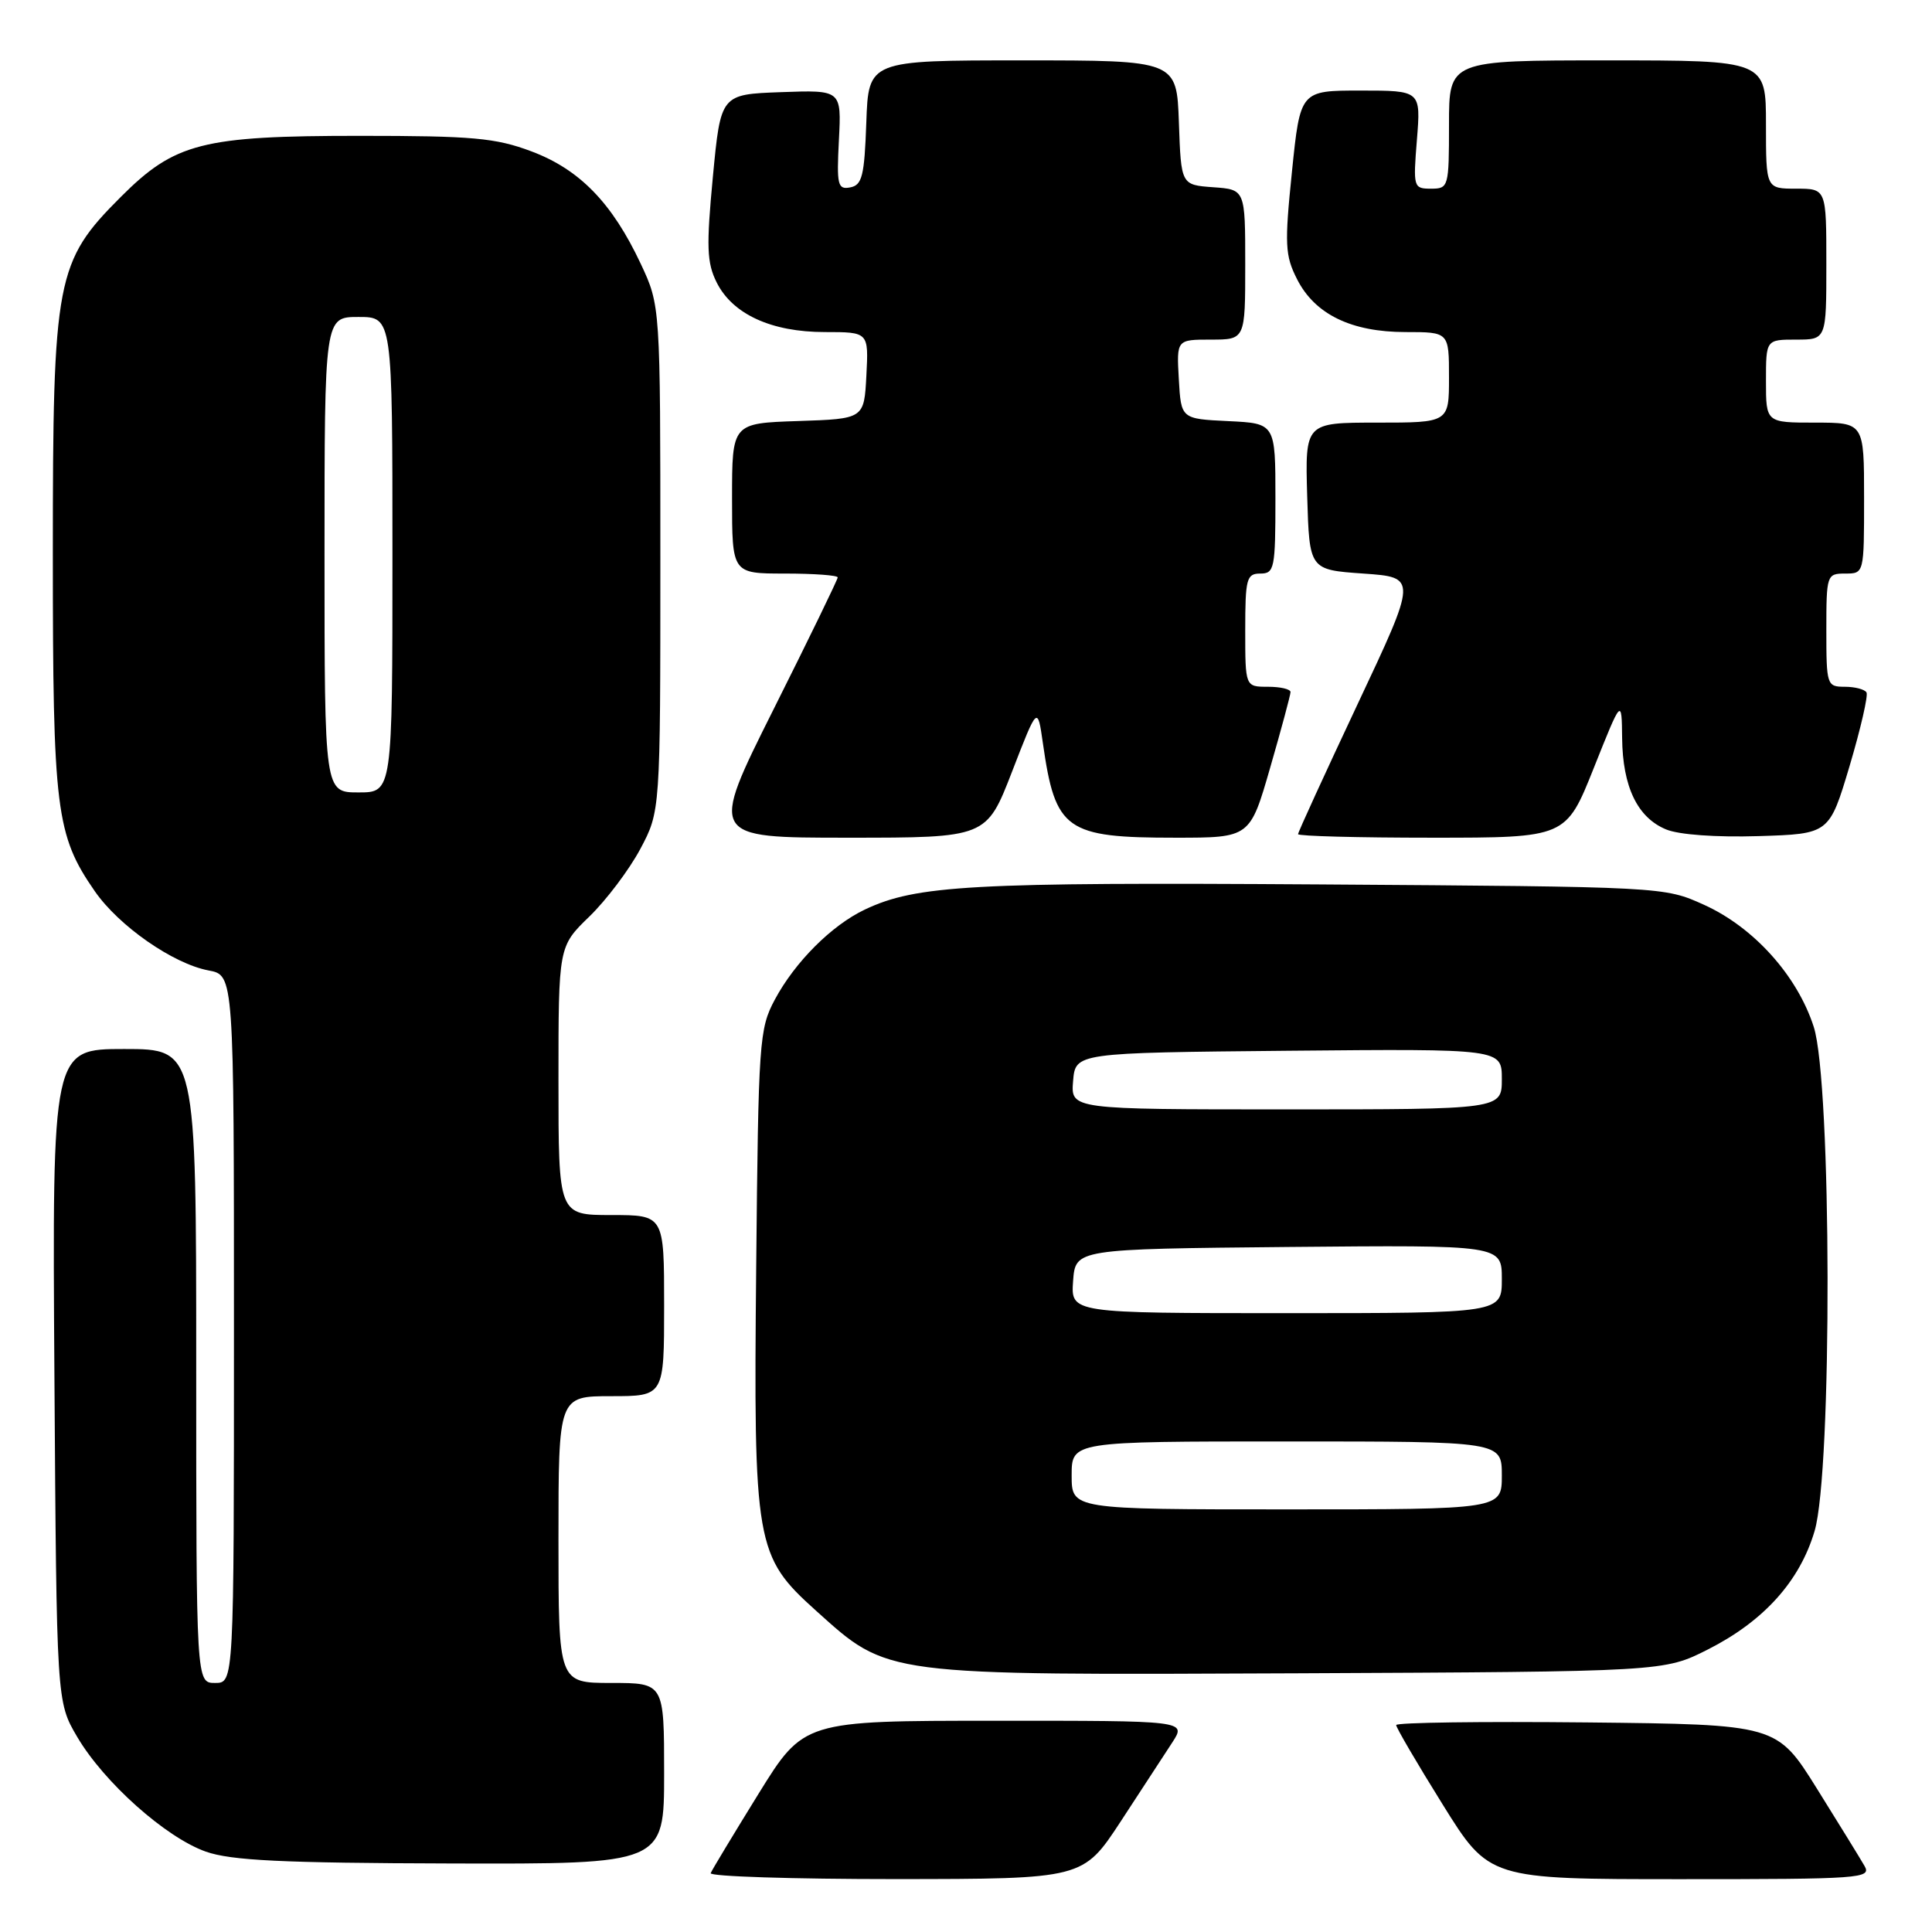 <?xml version="1.0" encoding="UTF-8" standalone="no"?>
<!DOCTYPE svg PUBLIC "-//W3C//DTD SVG 1.1//EN" "http://www.w3.org/Graphics/SVG/1.1/DTD/svg11.dtd" >
<svg xmlns="http://www.w3.org/2000/svg" xmlns:xlink="http://www.w3.org/1999/xlink" version="1.1" viewBox="0 0 256 256">
 <g >
 <path fill="currentColor"
d=" M 148.50 241.35 C 151.25 237.15 154.33 232.43 155.35 230.86 C 157.20 228.00 157.20 228.00 131.85 228.01 C 106.50 228.01 106.50 228.01 100.50 237.70 C 97.20 243.04 94.35 247.76 94.17 248.20 C 93.98 248.64 105.01 248.99 118.67 248.99 C 143.50 248.97 143.50 248.97 148.50 241.35 Z  M 247.06 247.25 C 246.51 246.29 243.67 241.68 240.75 237.00 C 235.44 228.50 235.44 228.50 210.22 228.23 C 196.35 228.09 185.00 228.24 185.00 228.58 C 185.00 228.92 187.77 233.66 191.16 239.10 C 197.32 249.00 197.32 249.00 222.70 249.00 C 246.58 249.00 248.01 248.90 247.06 247.25 Z  M 88.00 235.00 C 88.00 223.00 88.00 223.00 81.00 223.00 C 74.00 223.00 74.00 223.00 74.00 204.00 C 74.00 185.00 74.00 185.00 81.00 185.00 C 88.00 185.00 88.00 185.00 88.00 173.00 C 88.00 161.00 88.00 161.00 81.00 161.00 C 74.00 161.00 74.00 161.00 74.00 143.20 C 74.00 125.41 74.00 125.41 78.09 121.45 C 80.33 119.28 83.37 115.25 84.84 112.50 C 87.50 107.50 87.50 107.50 87.50 74.00 C 87.50 40.50 87.50 40.50 84.90 34.95 C 81.11 26.88 76.79 22.44 70.40 20.05 C 65.66 18.27 62.62 18.00 47.64 18.00 C 26.80 18.00 23.17 18.93 16.02 26.08 C 7.41 34.69 7.00 36.83 7.00 73.38 C 7.00 107.37 7.41 110.65 12.56 118.09 C 15.76 122.71 22.95 127.71 27.64 128.59 C 31.00 129.22 31.00 129.22 31.00 176.11 C 31.00 223.00 31.00 223.00 28.50 223.00 C 26.00 223.00 26.00 223.00 26.00 181.00 C 26.00 139.00 26.00 139.00 16.46 139.00 C 6.92 139.00 6.92 139.00 7.21 182.25 C 7.50 225.50 7.50 225.50 10.22 230.13 C 13.77 236.17 21.94 243.46 27.27 245.35 C 30.62 246.53 37.38 246.86 59.75 246.92 C 88.00 247.00 88.00 247.00 88.00 235.00 Z  M 226.31 218.56 C 233.71 214.81 238.47 209.53 240.44 202.88 C 242.80 194.96 242.71 143.43 240.33 136.06 C 238.14 129.27 232.38 122.87 225.79 119.89 C 220.50 117.50 220.50 117.50 174.78 117.19 C 128.70 116.89 121.41 117.29 114.60 120.52 C 110.19 122.61 105.34 127.47 102.67 132.45 C 100.60 136.32 100.49 137.90 100.20 167.83 C 99.84 204.78 100.09 206.19 108.12 213.42 C 117.78 222.10 116.72 221.96 172.00 221.72 C 220.50 221.50 220.50 221.50 226.31 218.56 Z  M 134.10 102.25 C 137.48 93.51 137.48 93.51 138.19 98.49 C 139.84 110.03 141.20 111.00 155.76 111.00 C 165.63 111.00 165.63 111.00 168.31 101.70 C 169.79 96.58 171.00 92.08 171.00 91.70 C 171.00 91.31 169.65 91.00 168.00 91.00 C 165.00 91.00 165.00 91.00 165.00 83.50 C 165.00 76.67 165.18 76.00 167.00 76.00 C 168.87 76.00 169.00 75.33 169.00 66.05 C 169.00 56.10 169.00 56.10 162.75 55.80 C 156.50 55.50 156.50 55.50 156.20 50.25 C 155.90 45.00 155.90 45.00 160.45 45.00 C 165.00 45.00 165.00 45.00 165.00 35.06 C 165.00 25.11 165.00 25.11 160.75 24.81 C 156.50 24.50 156.50 24.50 156.21 16.25 C 155.92 8.00 155.92 8.00 135.50 8.00 C 115.08 8.00 115.08 8.00 114.79 16.24 C 114.54 23.31 114.24 24.53 112.66 24.83 C 111.00 25.15 110.85 24.54 111.16 18.55 C 111.50 11.92 111.50 11.92 103.50 12.21 C 95.50 12.50 95.50 12.50 94.46 23.42 C 93.58 32.71 93.66 34.81 94.96 37.42 C 97.07 41.64 102.22 44.00 109.30 44.00 C 115.10 44.00 115.10 44.00 114.80 49.75 C 114.50 55.50 114.50 55.50 105.75 55.79 C 97.00 56.08 97.00 56.08 97.00 66.04 C 97.00 76.00 97.00 76.00 104.00 76.00 C 107.85 76.00 111.00 76.23 111.00 76.51 C 111.00 76.79 107.17 84.67 102.49 94.01 C 93.99 111.00 93.99 111.00 112.35 111.00 C 130.71 111.00 130.71 111.00 134.10 102.25 Z  M 211.19 101.75 C 214.88 92.50 214.88 92.50 214.94 97.80 C 215.01 104.26 216.97 108.33 220.76 109.90 C 222.46 110.61 227.38 110.96 233.00 110.79 C 242.39 110.50 242.39 110.50 245.08 101.50 C 246.55 96.55 247.56 92.16 247.32 91.75 C 247.08 91.34 245.78 91.00 244.44 91.00 C 242.07 91.00 242.00 90.78 242.00 83.50 C 242.00 76.17 242.06 76.00 244.50 76.00 C 247.00 76.00 247.00 76.00 247.00 66.00 C 247.00 56.00 247.00 56.00 240.50 56.00 C 234.00 56.00 234.00 56.00 234.00 50.50 C 234.00 45.00 234.00 45.00 238.00 45.00 C 242.00 45.00 242.00 45.00 242.00 35.00 C 242.00 25.00 242.00 25.00 238.00 25.00 C 234.00 25.00 234.00 25.00 234.00 16.50 C 234.00 8.00 234.00 8.00 213.00 8.00 C 192.00 8.00 192.00 8.00 192.00 16.50 C 192.00 24.79 191.94 25.00 189.62 25.00 C 187.29 25.00 187.24 24.83 187.75 18.50 C 188.27 12.00 188.27 12.00 180.28 12.00 C 172.29 12.00 172.29 12.00 171.19 22.75 C 170.20 32.41 170.27 33.85 171.87 37.00 C 174.22 41.64 179.05 44.00 186.25 44.00 C 192.00 44.00 192.00 44.00 192.00 50.00 C 192.00 56.00 192.00 56.00 182.46 56.00 C 172.93 56.00 172.93 56.00 173.21 65.75 C 173.50 75.50 173.50 75.50 180.65 76.00 C 187.80 76.50 187.80 76.50 179.90 93.28 C 175.56 102.51 172.00 110.27 172.00 110.53 C 172.00 110.79 179.99 111.00 189.75 111.00 C 207.50 111.00 207.50 111.00 211.19 101.75 Z  M 43.00 73.50 C 43.00 42.00 43.00 42.00 47.50 42.00 C 52.00 42.00 52.00 42.00 52.00 73.50 C 52.00 105.00 52.00 105.00 47.50 105.00 C 43.00 105.00 43.00 105.00 43.00 73.50 Z  M 142.00 195.50 C 142.00 191.00 142.00 191.00 170.50 191.00 C 199.00 191.00 199.00 191.00 199.00 195.50 C 199.00 200.00 199.00 200.00 170.50 200.00 C 142.00 200.00 142.00 200.00 142.00 195.50 Z  M 142.19 169.75 C 142.50 165.50 142.50 165.50 170.75 165.23 C 199.00 164.97 199.00 164.97 199.00 169.48 C 199.00 174.00 199.00 174.00 170.44 174.00 C 141.89 174.00 141.89 174.00 142.19 169.75 Z  M 142.19 143.25 C 142.50 139.50 142.50 139.50 170.75 139.23 C 199.00 138.97 199.00 138.97 199.00 142.98 C 199.00 147.00 199.00 147.00 170.44 147.00 C 141.88 147.00 141.88 147.00 142.19 143.25 Z "/>
</g>
</svg>